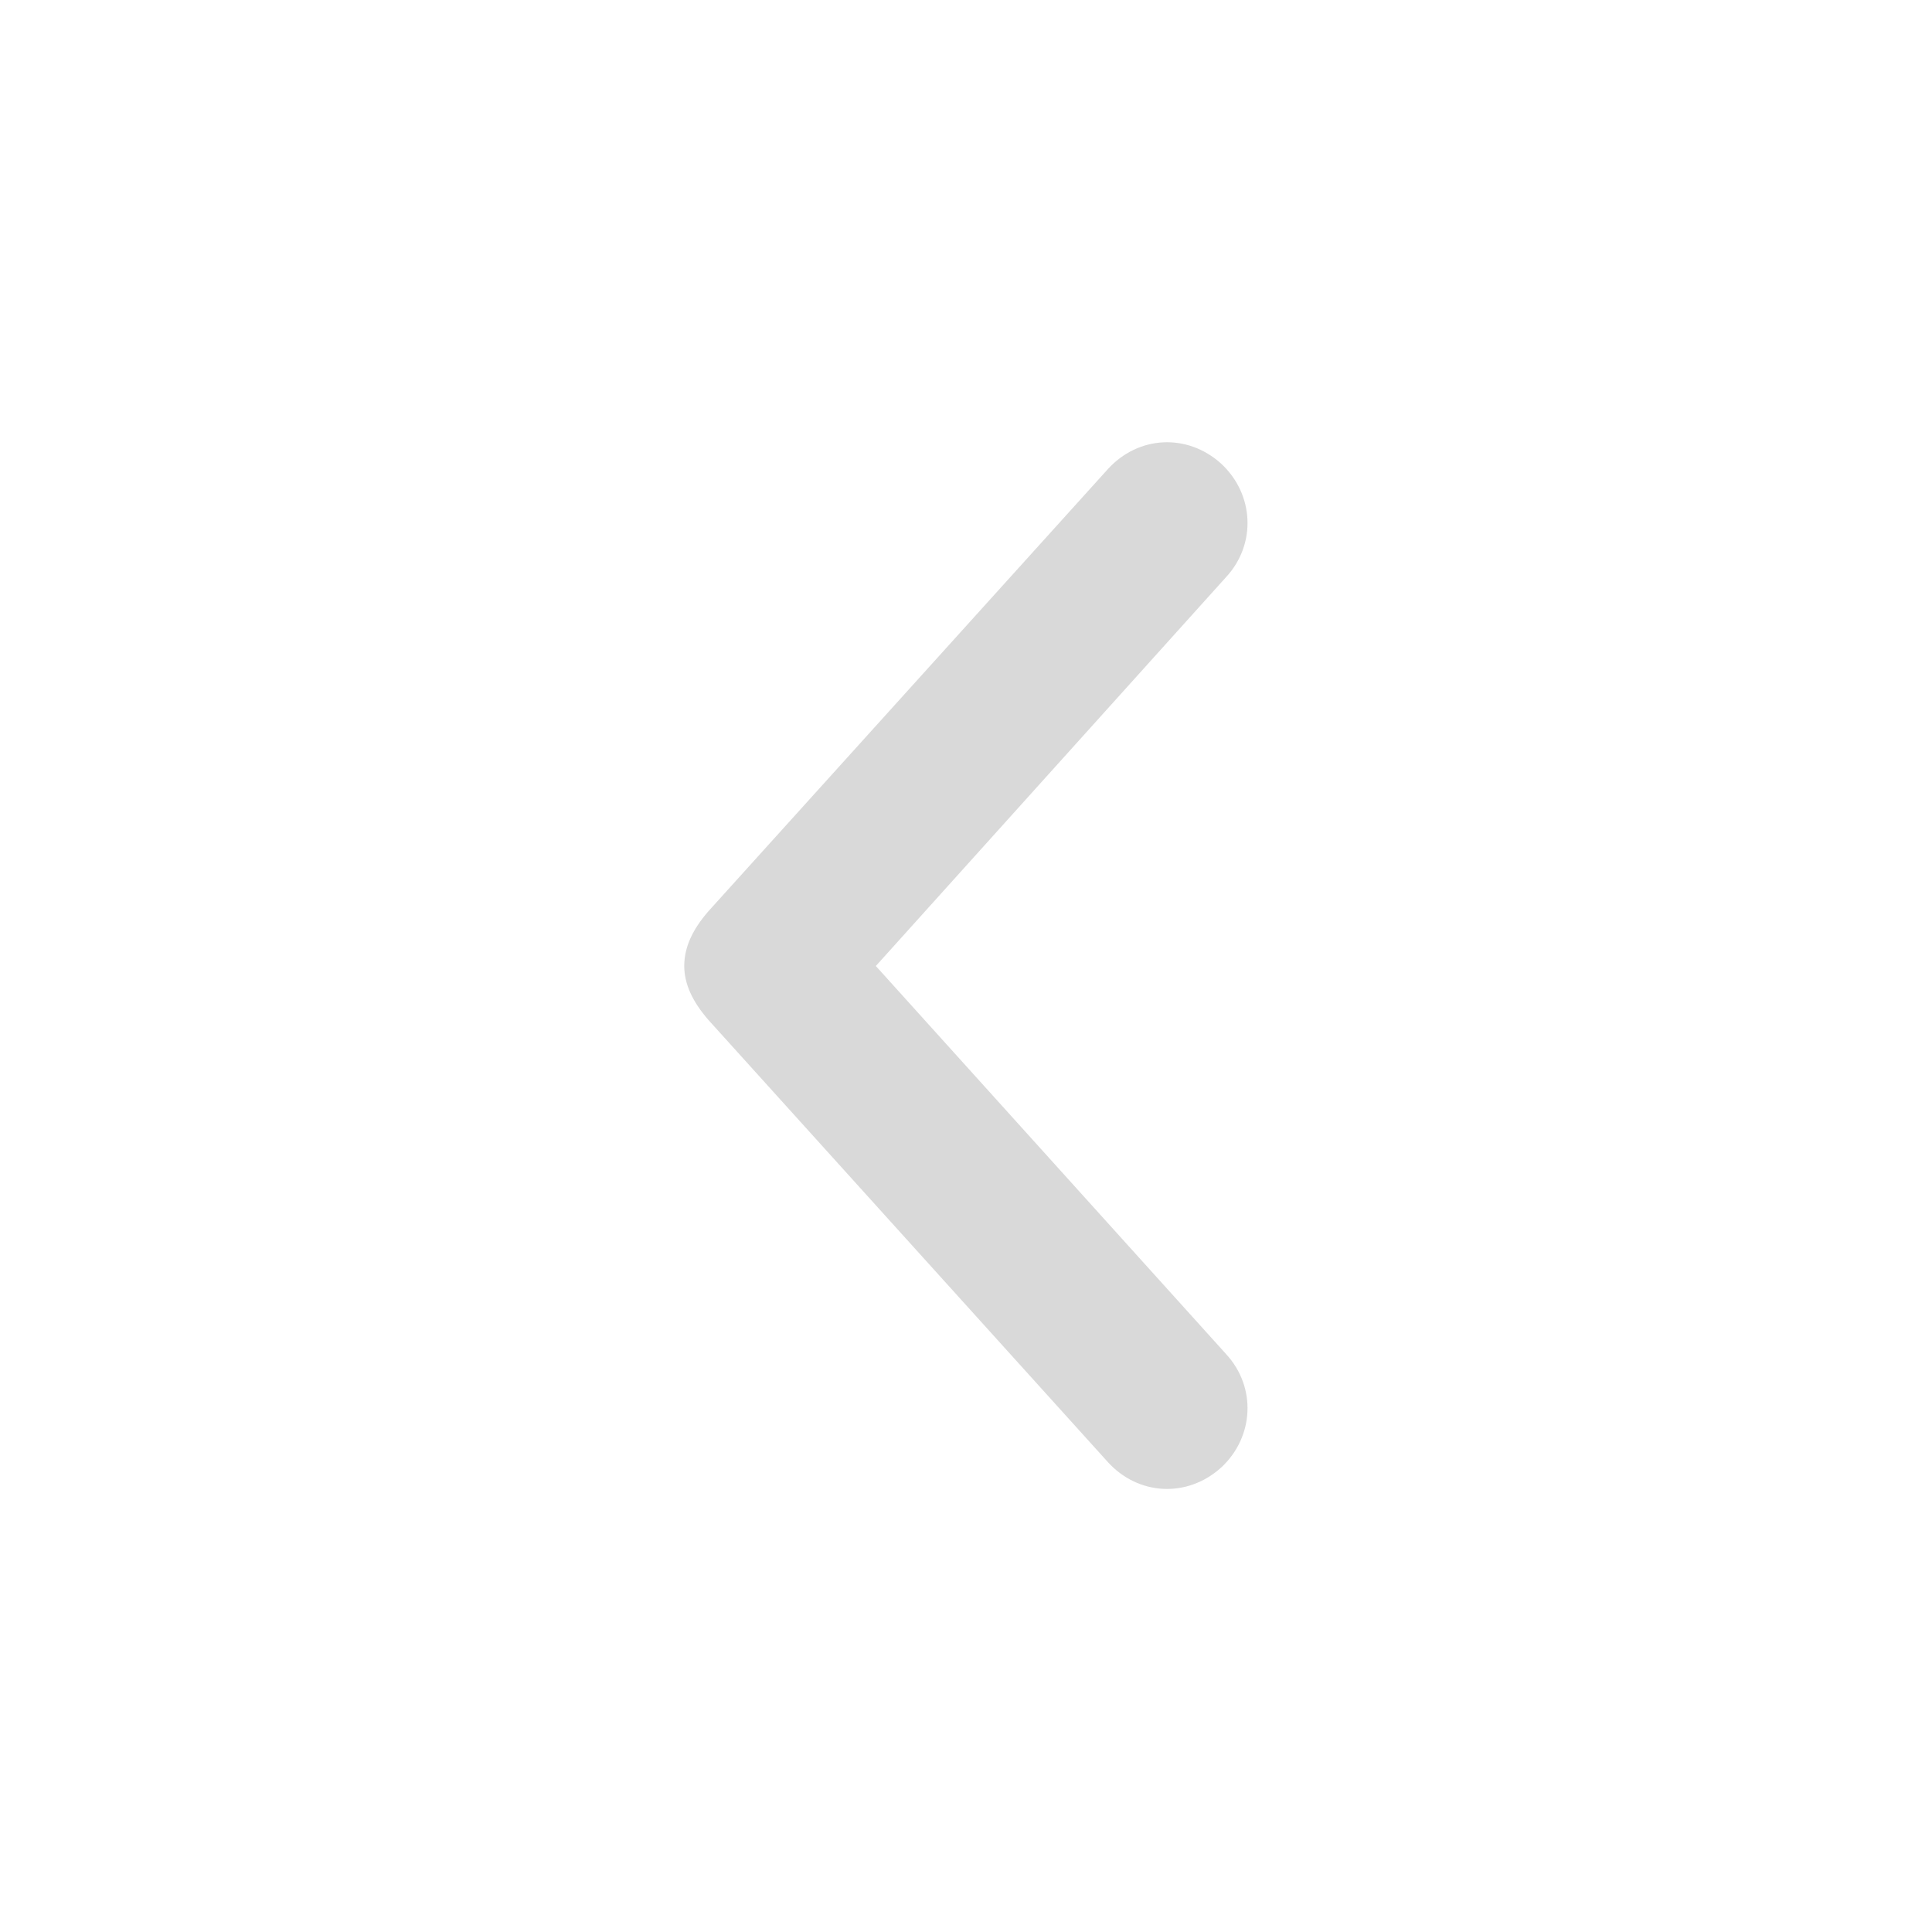<svg width="24" height="24" viewBox="0 0 24 24" fill="none" xmlns="http://www.w3.org/2000/svg" xmlns:xlink="http://www.w3.org/1999/xlink">
	<desc>
			Created with Pixso.
	</desc>
	<defs/>
	<path id="Path" d="M15.23 7.17C15.61 6.76 15.58 6.14 15.17 5.76C14.75 5.38 14.14 5.41 13.76 5.83L8.8 11.32C8.6 11.55 8.5 11.77 8.5 12C8.5 12.22 8.6 12.44 8.8 12.67L13.76 18.16C14.14 18.58 14.75 18.61 15.17 18.23C15.58 17.85 15.61 17.23 15.23 16.82L10.88 12L15.23 7.17Z" fill="#000000" fill-opacity="0.15" fill-rule="evenodd"/>
</svg>
